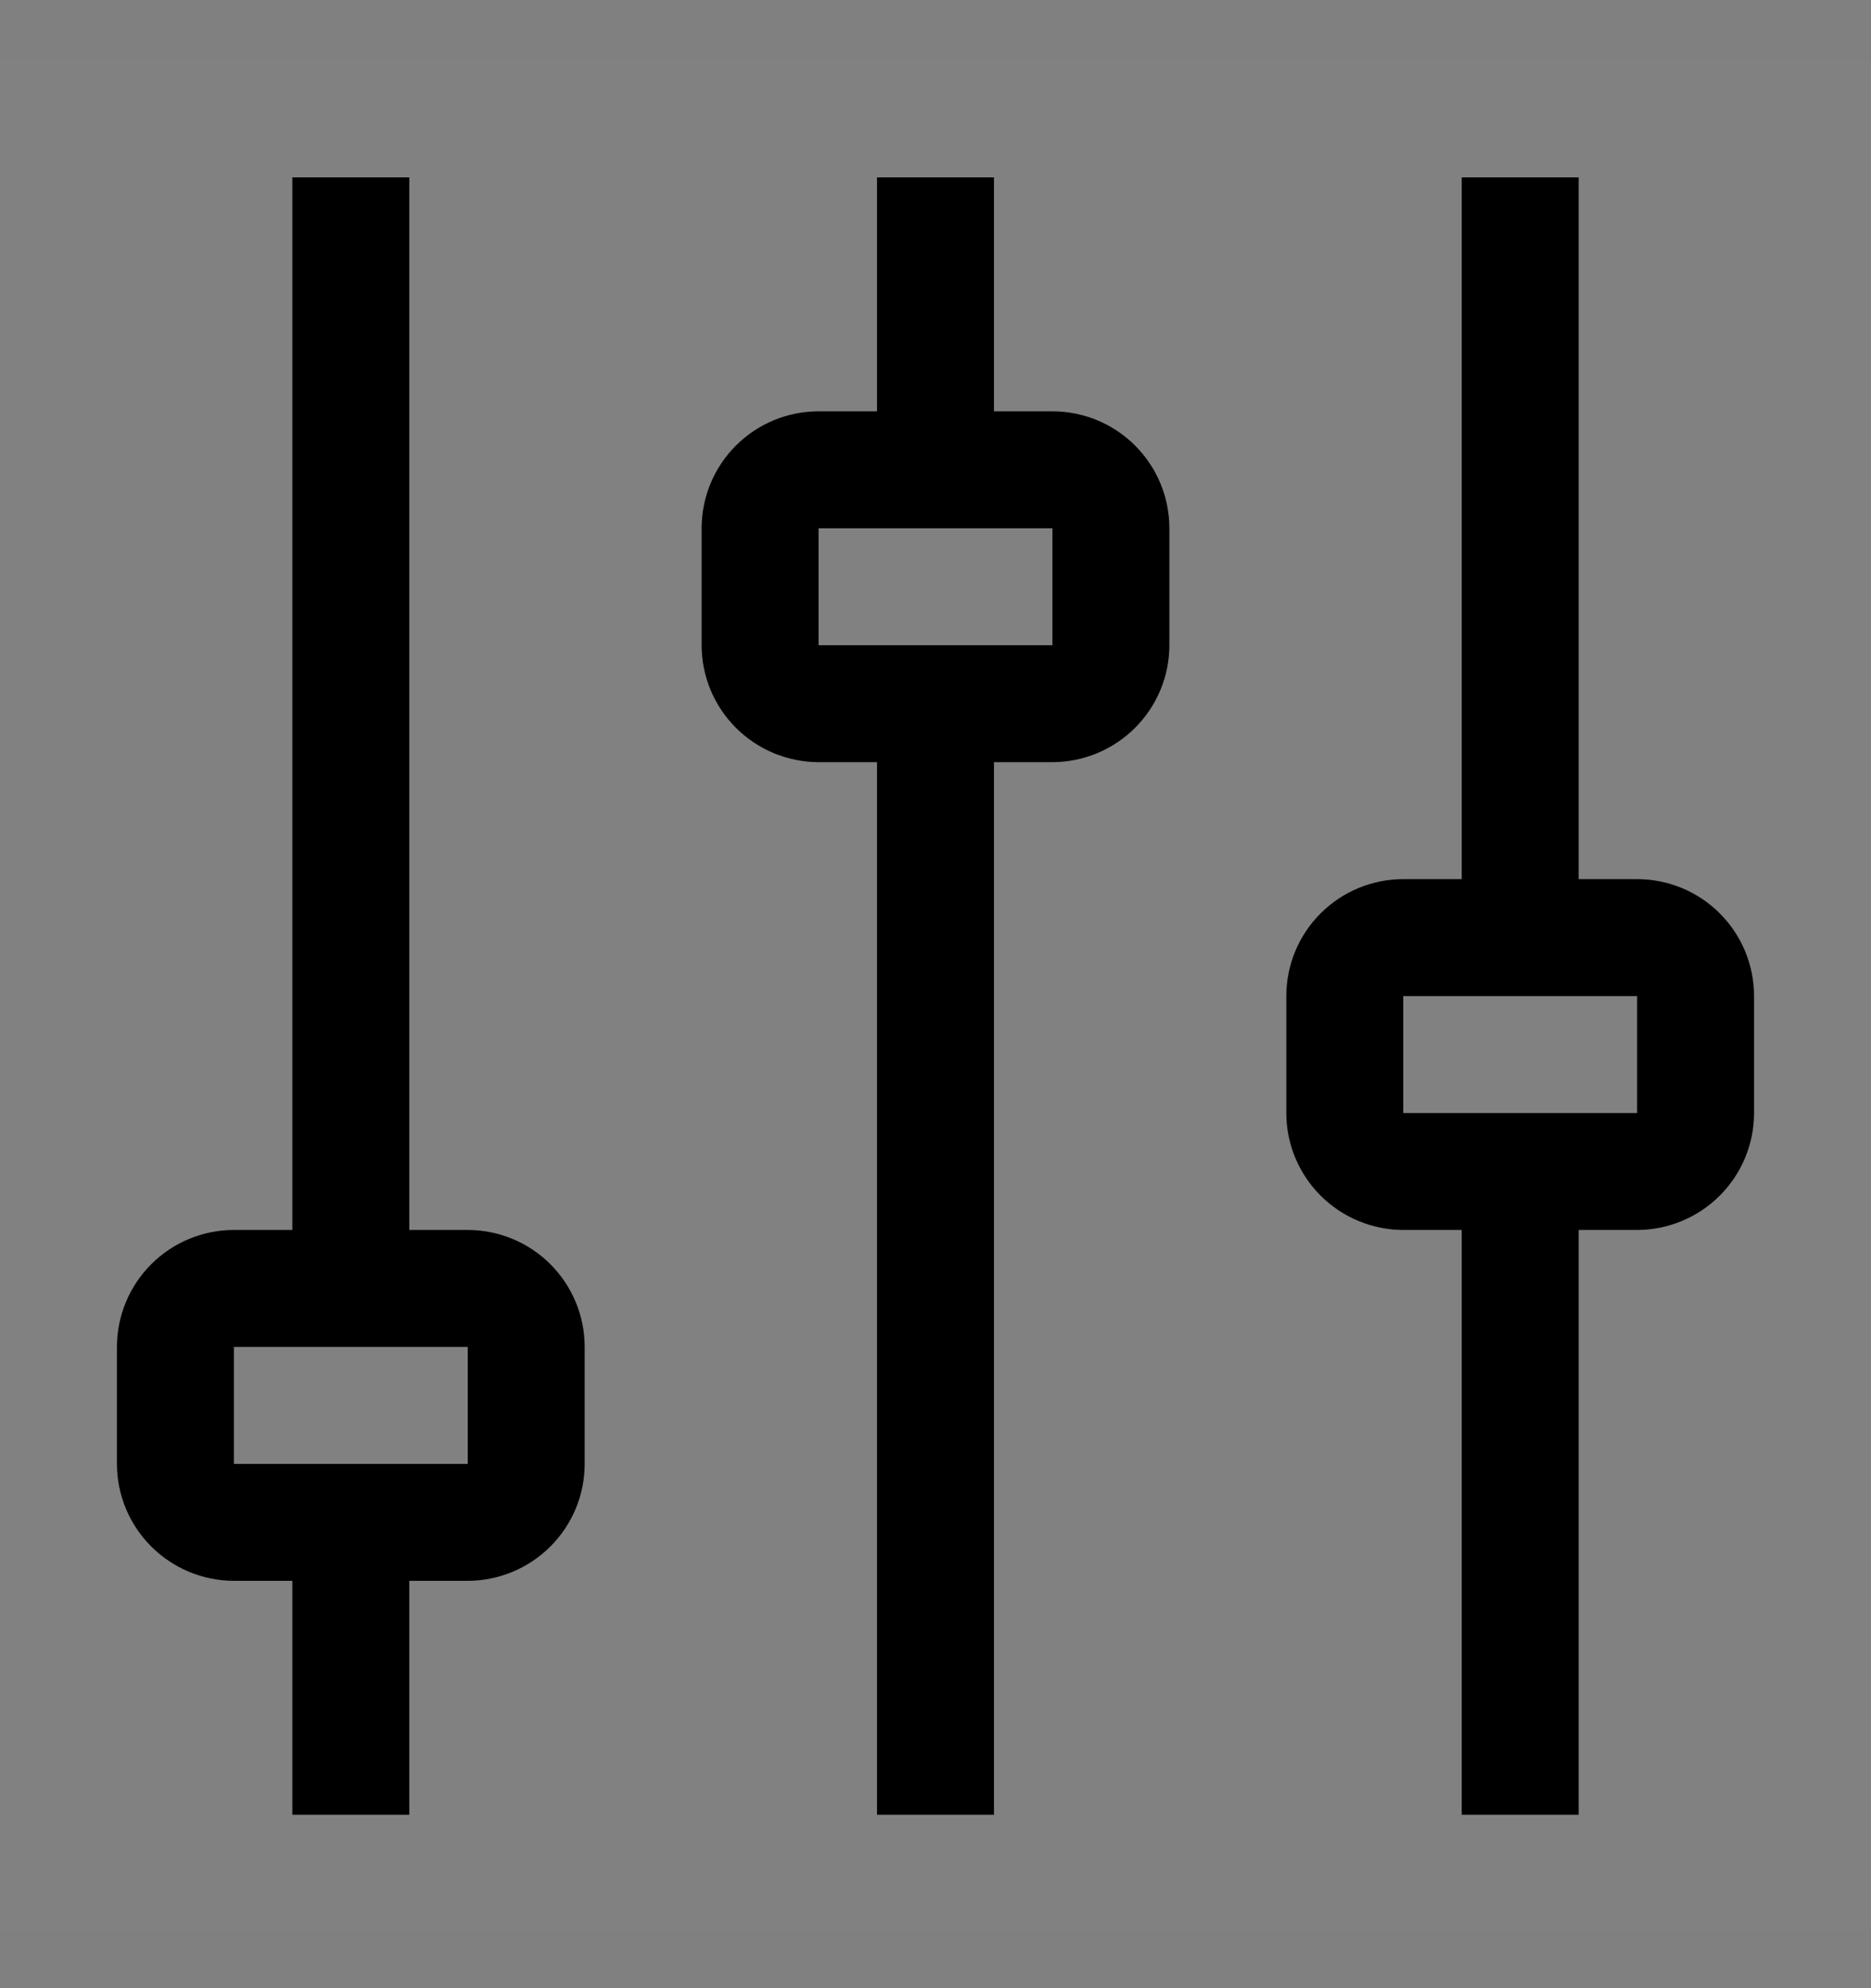 <svg viewBox="0 0 16 17" fill="none" xmlns="http://www.w3.org/2000/svg">
<rect x="0" y="0" width="16" height="17" fill="#808080" stroke="none"/>
<rect width="16" height="16" transform="translate(0 0.514)" fill="white" fill-opacity="0.01" style="mix-blend-mode:multiply"/>
<path d="M14 7.517H13.5V1.517H12.5V7.517H12C11.735 7.517 11.481 7.622 11.293 7.81C11.106 7.997 11 8.251 11 8.517V9.517C11 9.782 11.106 10.036 11.293 10.223C11.481 10.411 11.735 10.516 12 10.517H12.5V15.517H13.5V10.517H14C14.265 10.516 14.519 10.411 14.707 10.223C14.894 10.036 15 9.782 15 9.517V8.517C15 8.251 14.894 7.997 14.707 7.81C14.519 7.622 14.265 7.517 14 7.517ZM14 9.517H12V8.517H14V9.517Z" fill="currentColor"/>
<path d="M9 3.517H8.5V1.517H7.5V3.517H7C6.735 3.517 6.481 3.622 6.293 3.81C6.106 3.997 6 4.251 6 4.517V5.517C6 5.782 6.106 6.036 6.293 6.223C6.481 6.411 6.735 6.516 7 6.517H7.5V15.517H8.5V6.517H9C9.265 6.516 9.519 6.411 9.707 6.223C9.894 6.036 10 5.782 10 5.517V4.517C10 4.251 9.894 3.997 9.707 3.81C9.519 3.622 9.265 3.517 9 3.517ZM9 5.517H7V4.517H9V5.517Z" fill="currentColor"/>
<path d="M4 10.517H3.5V1.517H2.5V10.517H2C1.735 10.517 1.481 10.622 1.293 10.81C1.106 10.997 1 11.252 1 11.517V12.517C1 12.782 1.106 13.036 1.293 13.223C1.481 13.411 1.735 13.516 2 13.517H2.5V15.517H3.5V13.517H4C4.265 13.516 4.519 13.411 4.707 13.223C4.894 13.036 5 12.782 5 12.517V11.517C5 11.252 4.894 10.997 4.707 10.81C4.519 10.622 4.265 10.517 4 10.517ZM4 12.517H2V11.517H4V12.517Z" fill="currentColor"/>
</svg>
